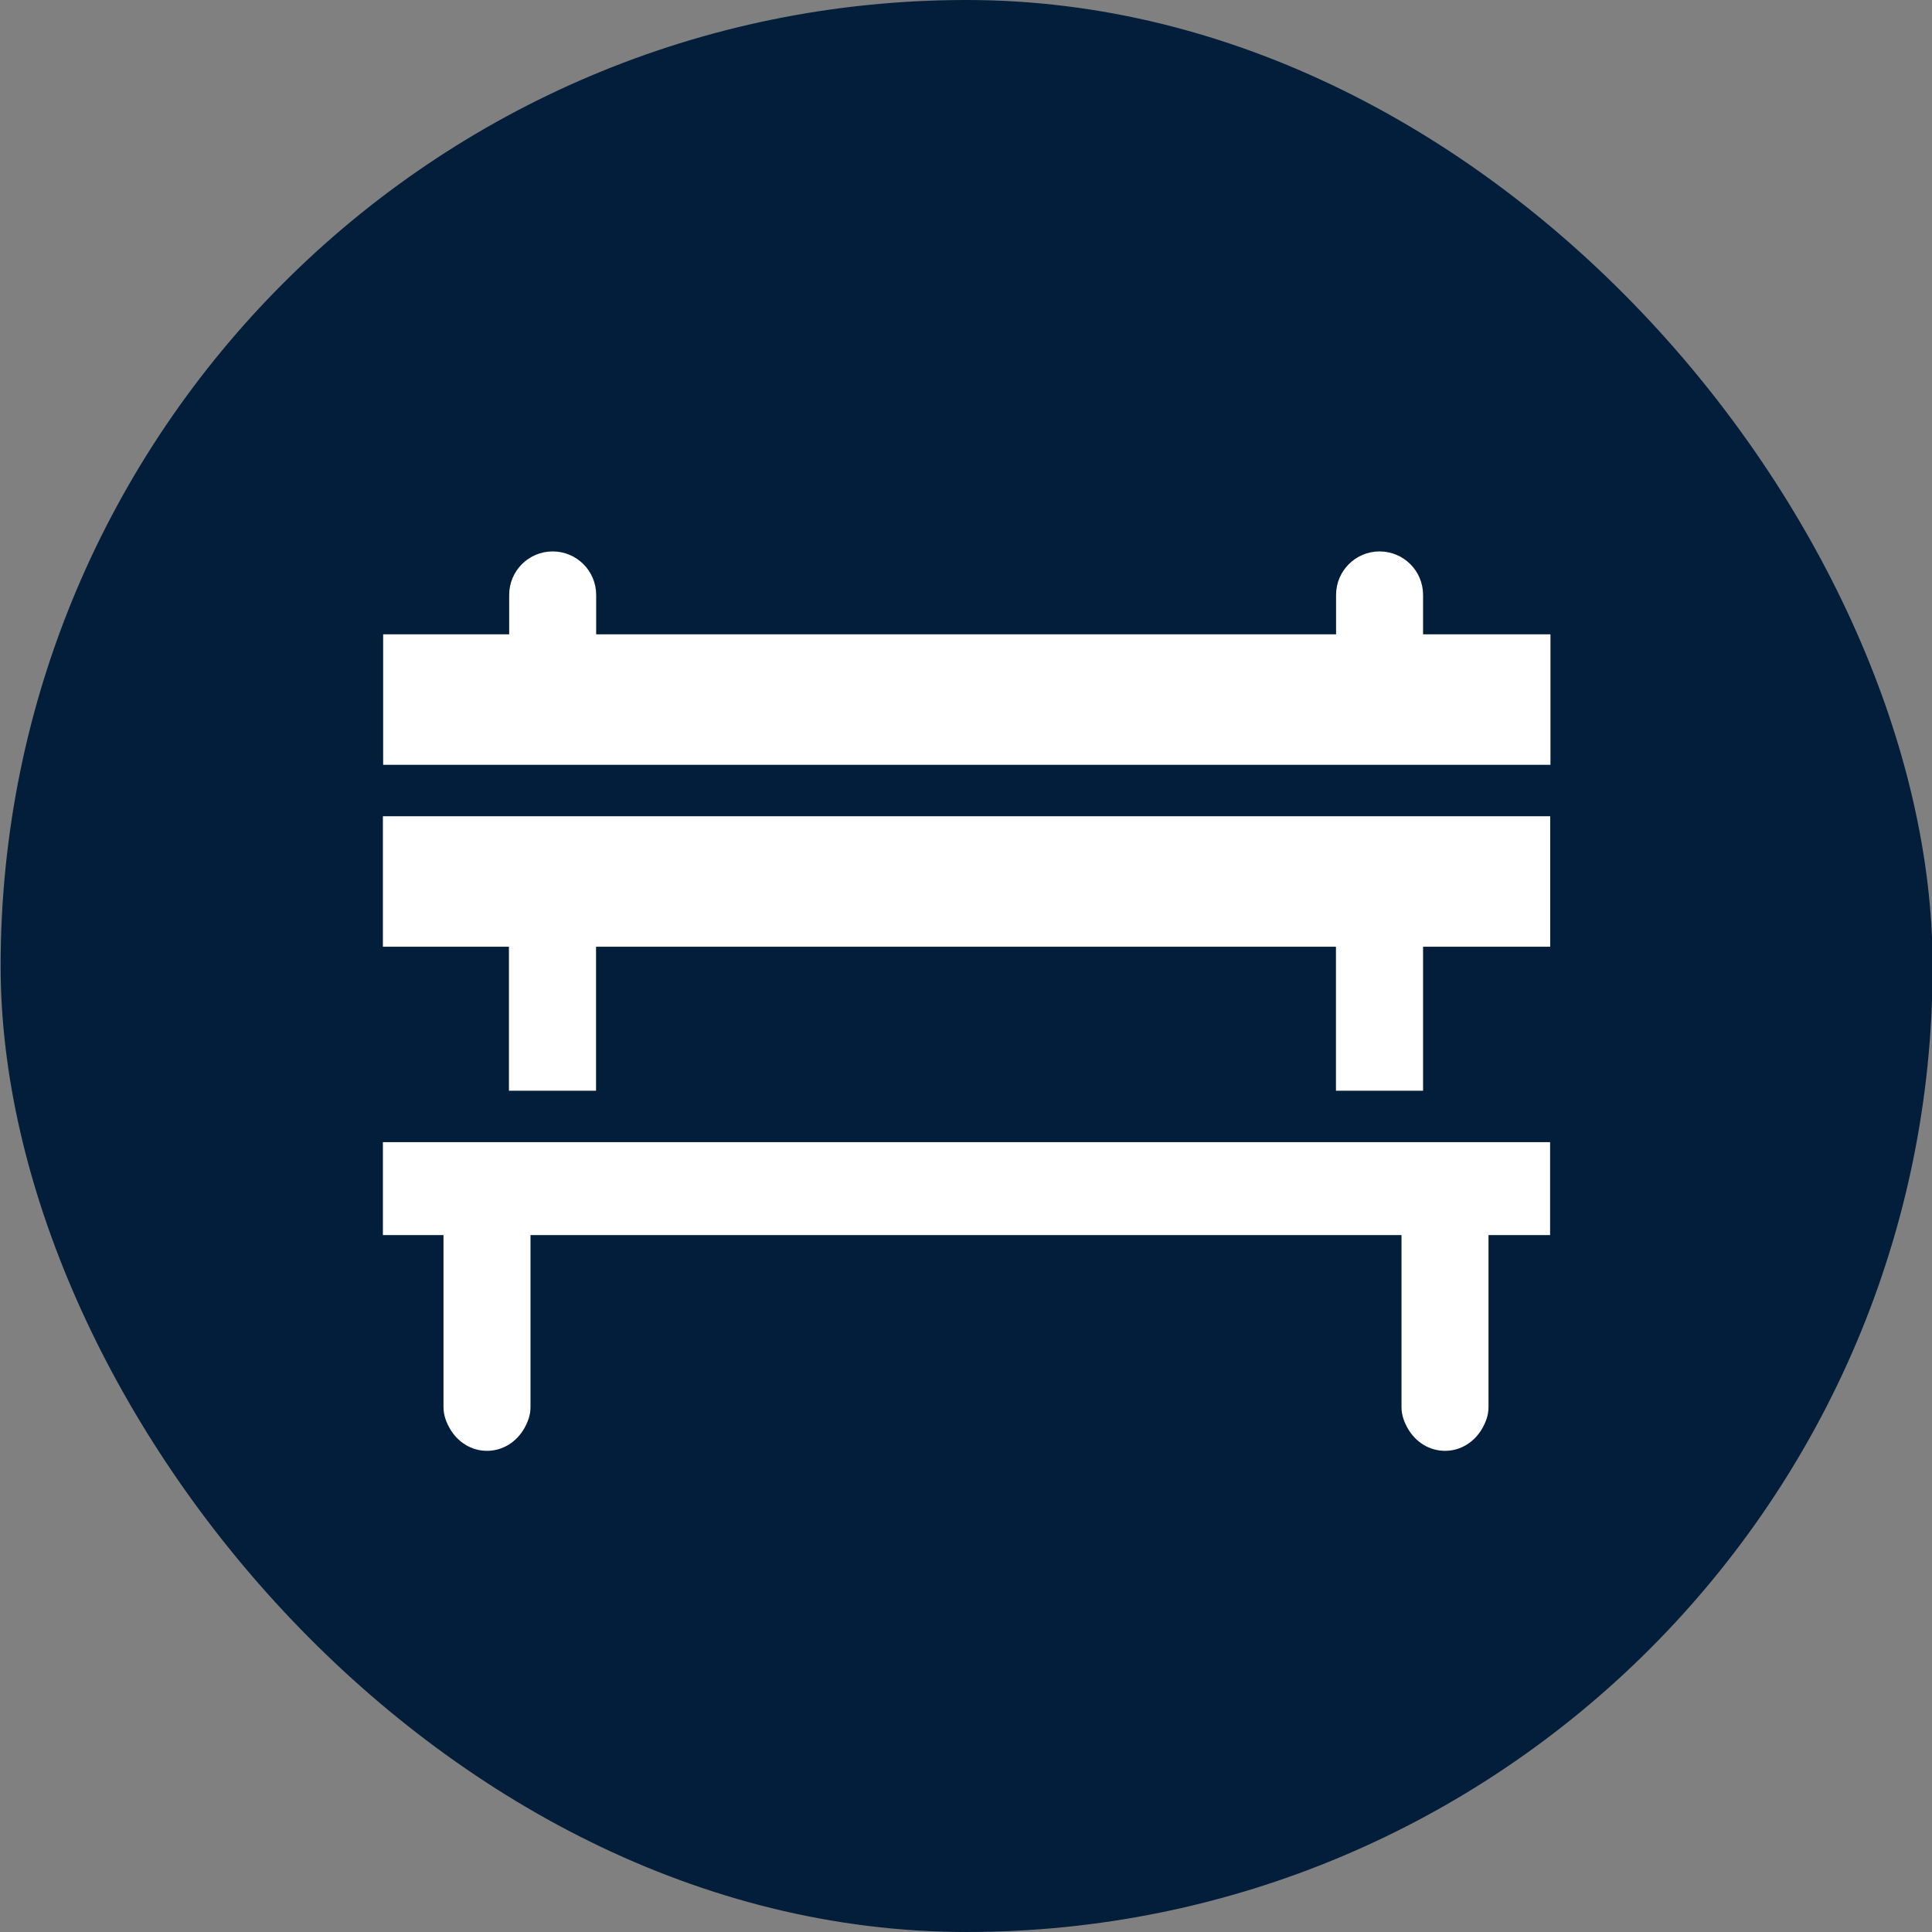 <?xml version="1.0" encoding="UTF-8"?><svg id="Cirkel" xmlns="http://www.w3.org/2000/svg" viewBox="0 0 15.591 15.591"><rect x="0" y="0" width="15.591" height="15.591" fill="#808080" stroke="none"/><defs><style>.cls-1{fill:#fff;}.cls-2{fill:#031E3A;}</style></defs><rect class="cls-2" x=".005" y="0" width="15.591" height="15.591" rx="7.795" ry="7.795"/><g><path class="cls-1" d="m3.09,9.967h.489v1.389c0,.066.023.124.054.177.061.103.169.175.297.175.128,0,.236-.072.297-.175.031-.053.054-.111.054-.177v-1.389h7.029v1.389c0,.066.023.124.054.177.061.103.169.175.297.175.128,0,.236-.072.297-.175.031-.053.054-.111.054-.177v-1.389h.497v-.75H3.09v.75Z"/><path class="cls-1" d="m11.484,5.119v-.318c0-.194-.157-.351-.351-.351-.194,0-.351.157-.351.351v.318h-5.971v-.318c0-.194-.157-.351-.351-.351-.194,0-.351.157-.351.351v.318h-1.017v1.053h9.42v-1.053h-1.026Z"/><polygon class="cls-1" points="10.781 6.587 4.81 6.587 4.107 6.587 3.09 6.587 3.09 7.64 4.107 7.64 4.107 8.802 4.81 8.802 4.81 7.64 10.781 7.64 10.781 8.802 11.484 8.802 11.484 7.64 12.51 7.64 12.51 6.587 11.484 6.587 10.781 6.587"/></g></svg>